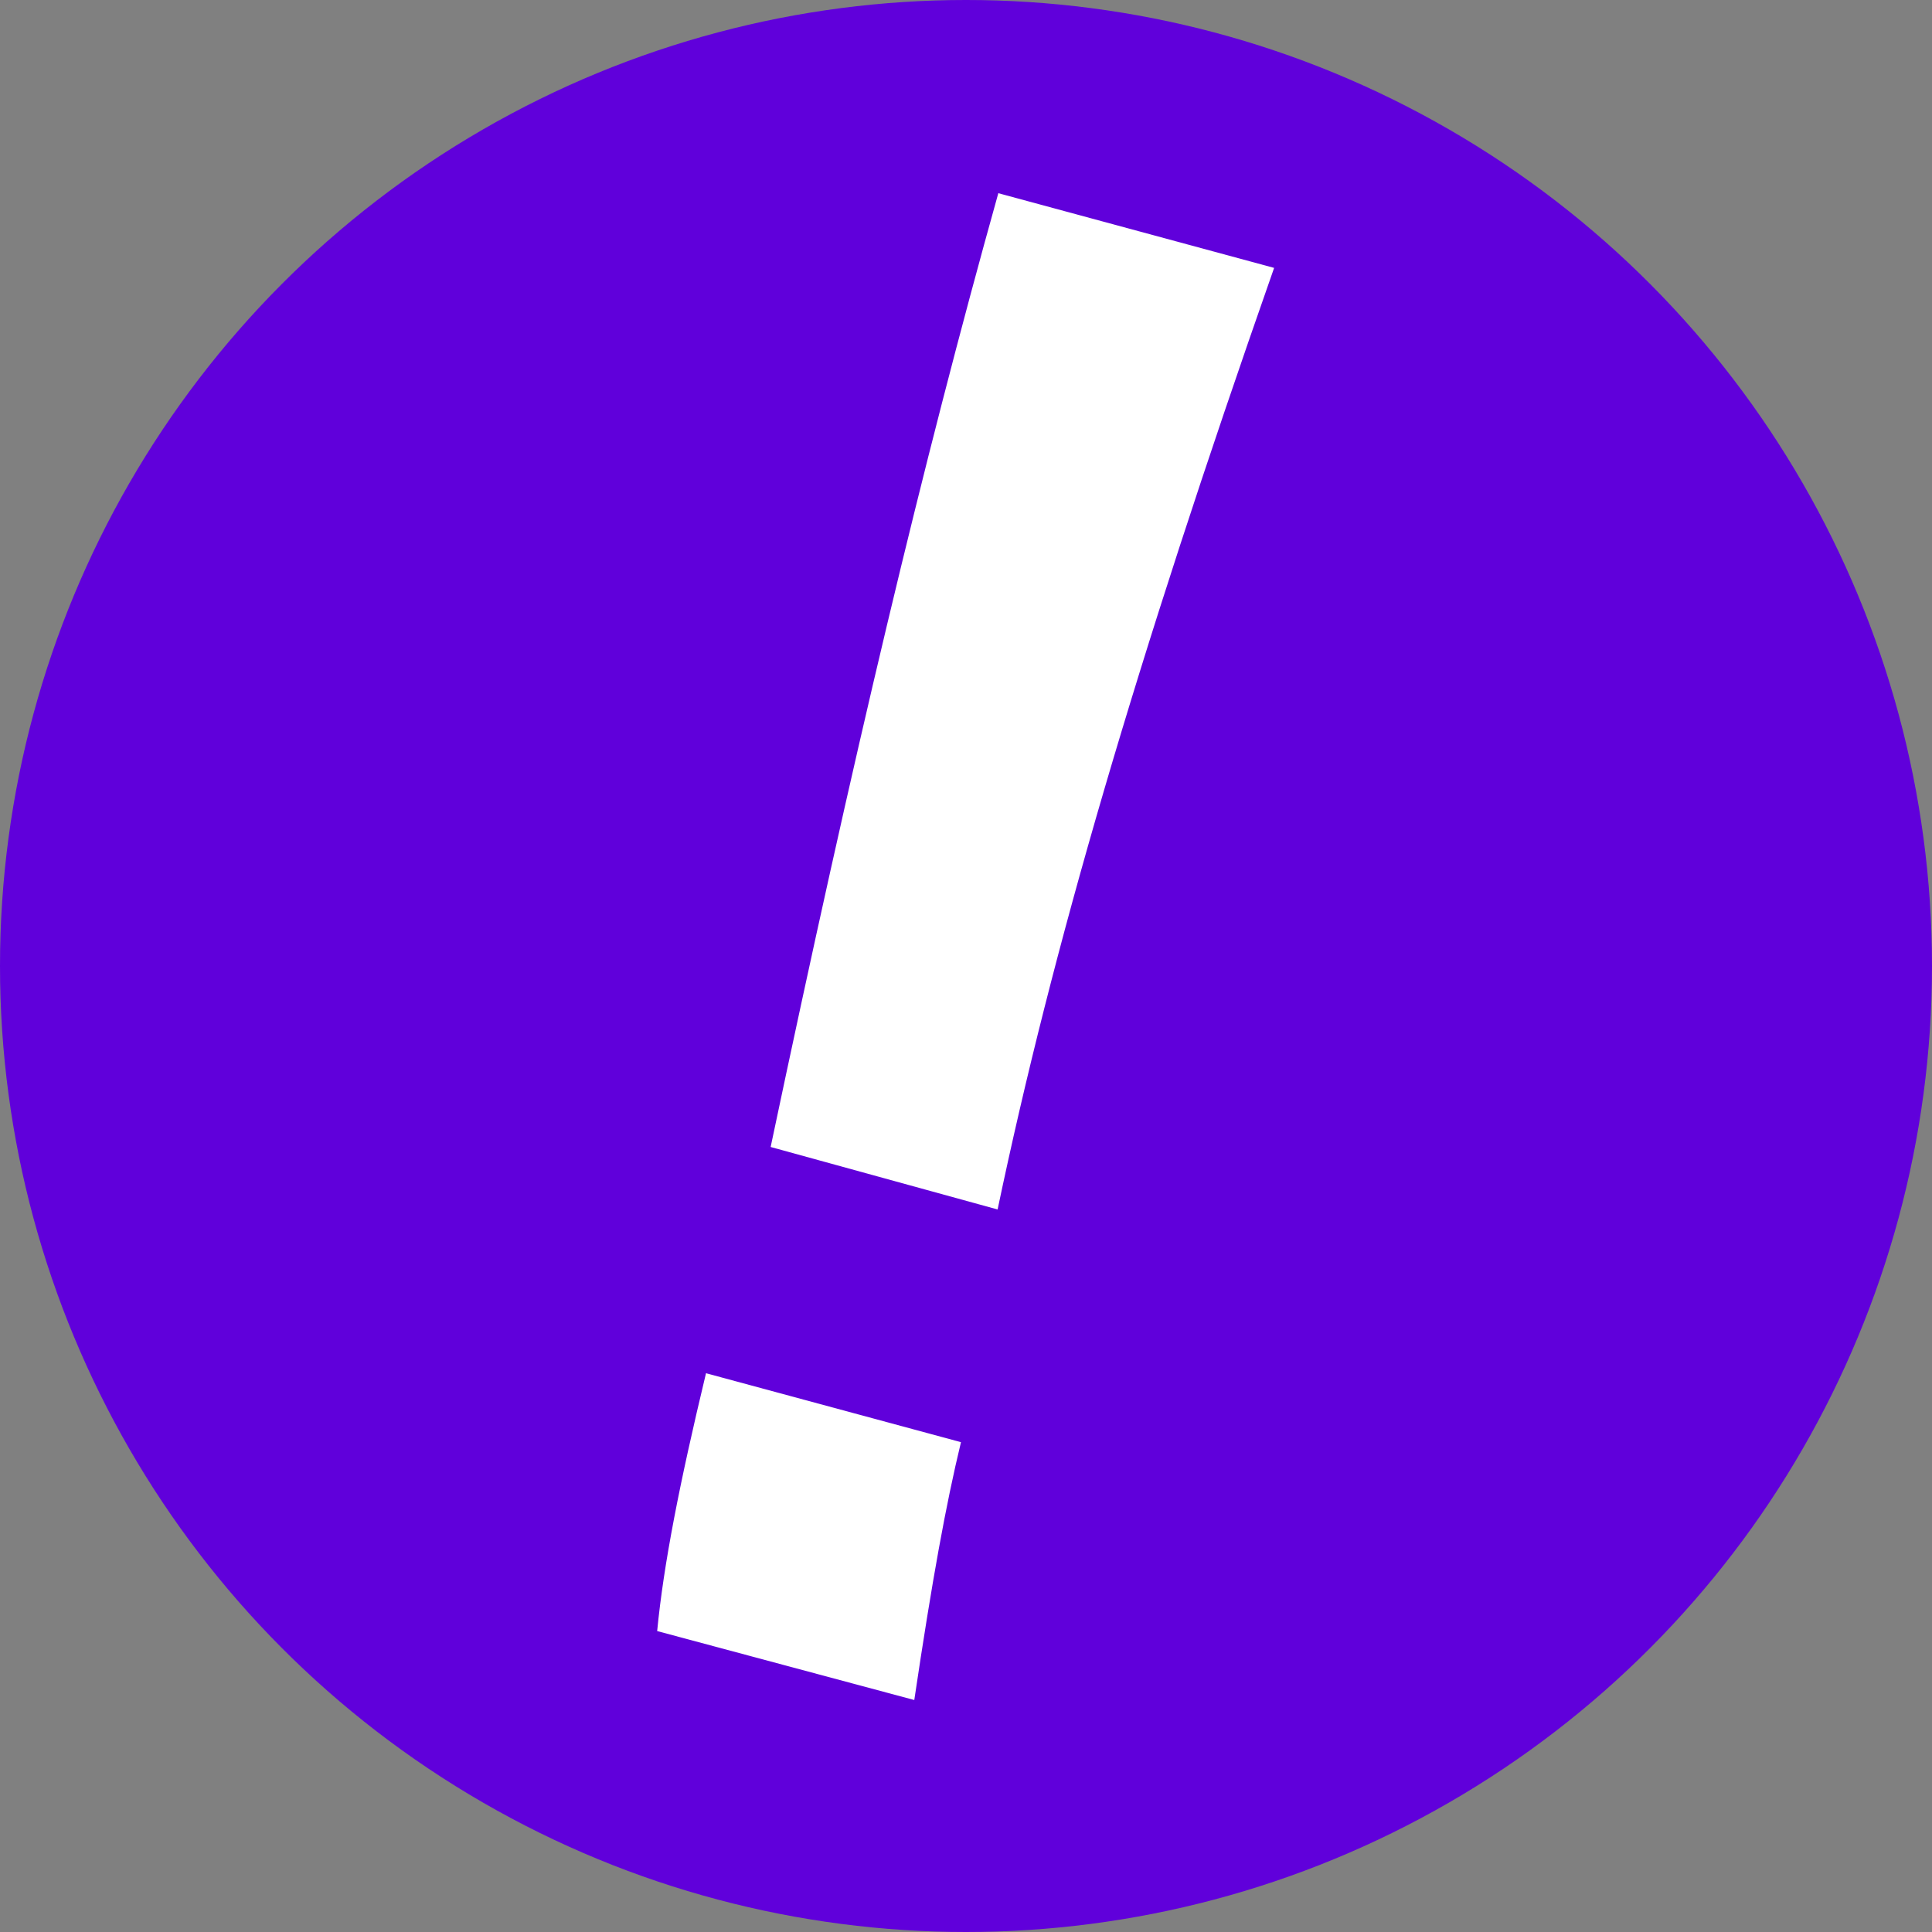 <?xml version="1.0" encoding="utf-8"?>
<!-- Generator: Adobe Illustrator 27.3.0, SVG Export Plug-In . SVG Version: 6.00 Build 0)  -->
<svg version="1.1" id="Layer_1" xmlns="http://www.w3.org/2000/svg" xmlns:xlink="http://www.w3.org/1999/xlink" x="0px" y="0px"
	 viewBox="0 0 269 269" style="enable-background:new 0 0 269 269;" xml:space="preserve">
<rect x="0" y="0" width="269" height="269" fill="#808080" stroke="none"/>
<style type="text/css">
	.st0{fill:#6000DB;}
	.st1{fill:#FFFFFF;}
</style>
<circle class="st0" cx="134.5" cy="134.5" r="134.5"/>
<path class="st1" d="M91.5,227.1l35.8,9.6c2.5-16.8,4.4-27.2,6.5-35.9l-35.5-9.6C94.6,206.6,92.4,217.8,91.5,227.1z M107.3,159.7
	l31.6,8.7c7.6-36.2,19.1-75.8,38.5-131.1L139,26.9C128.4,64.8,118.8,105.2,107.3,159.7z"/>
</svg>
